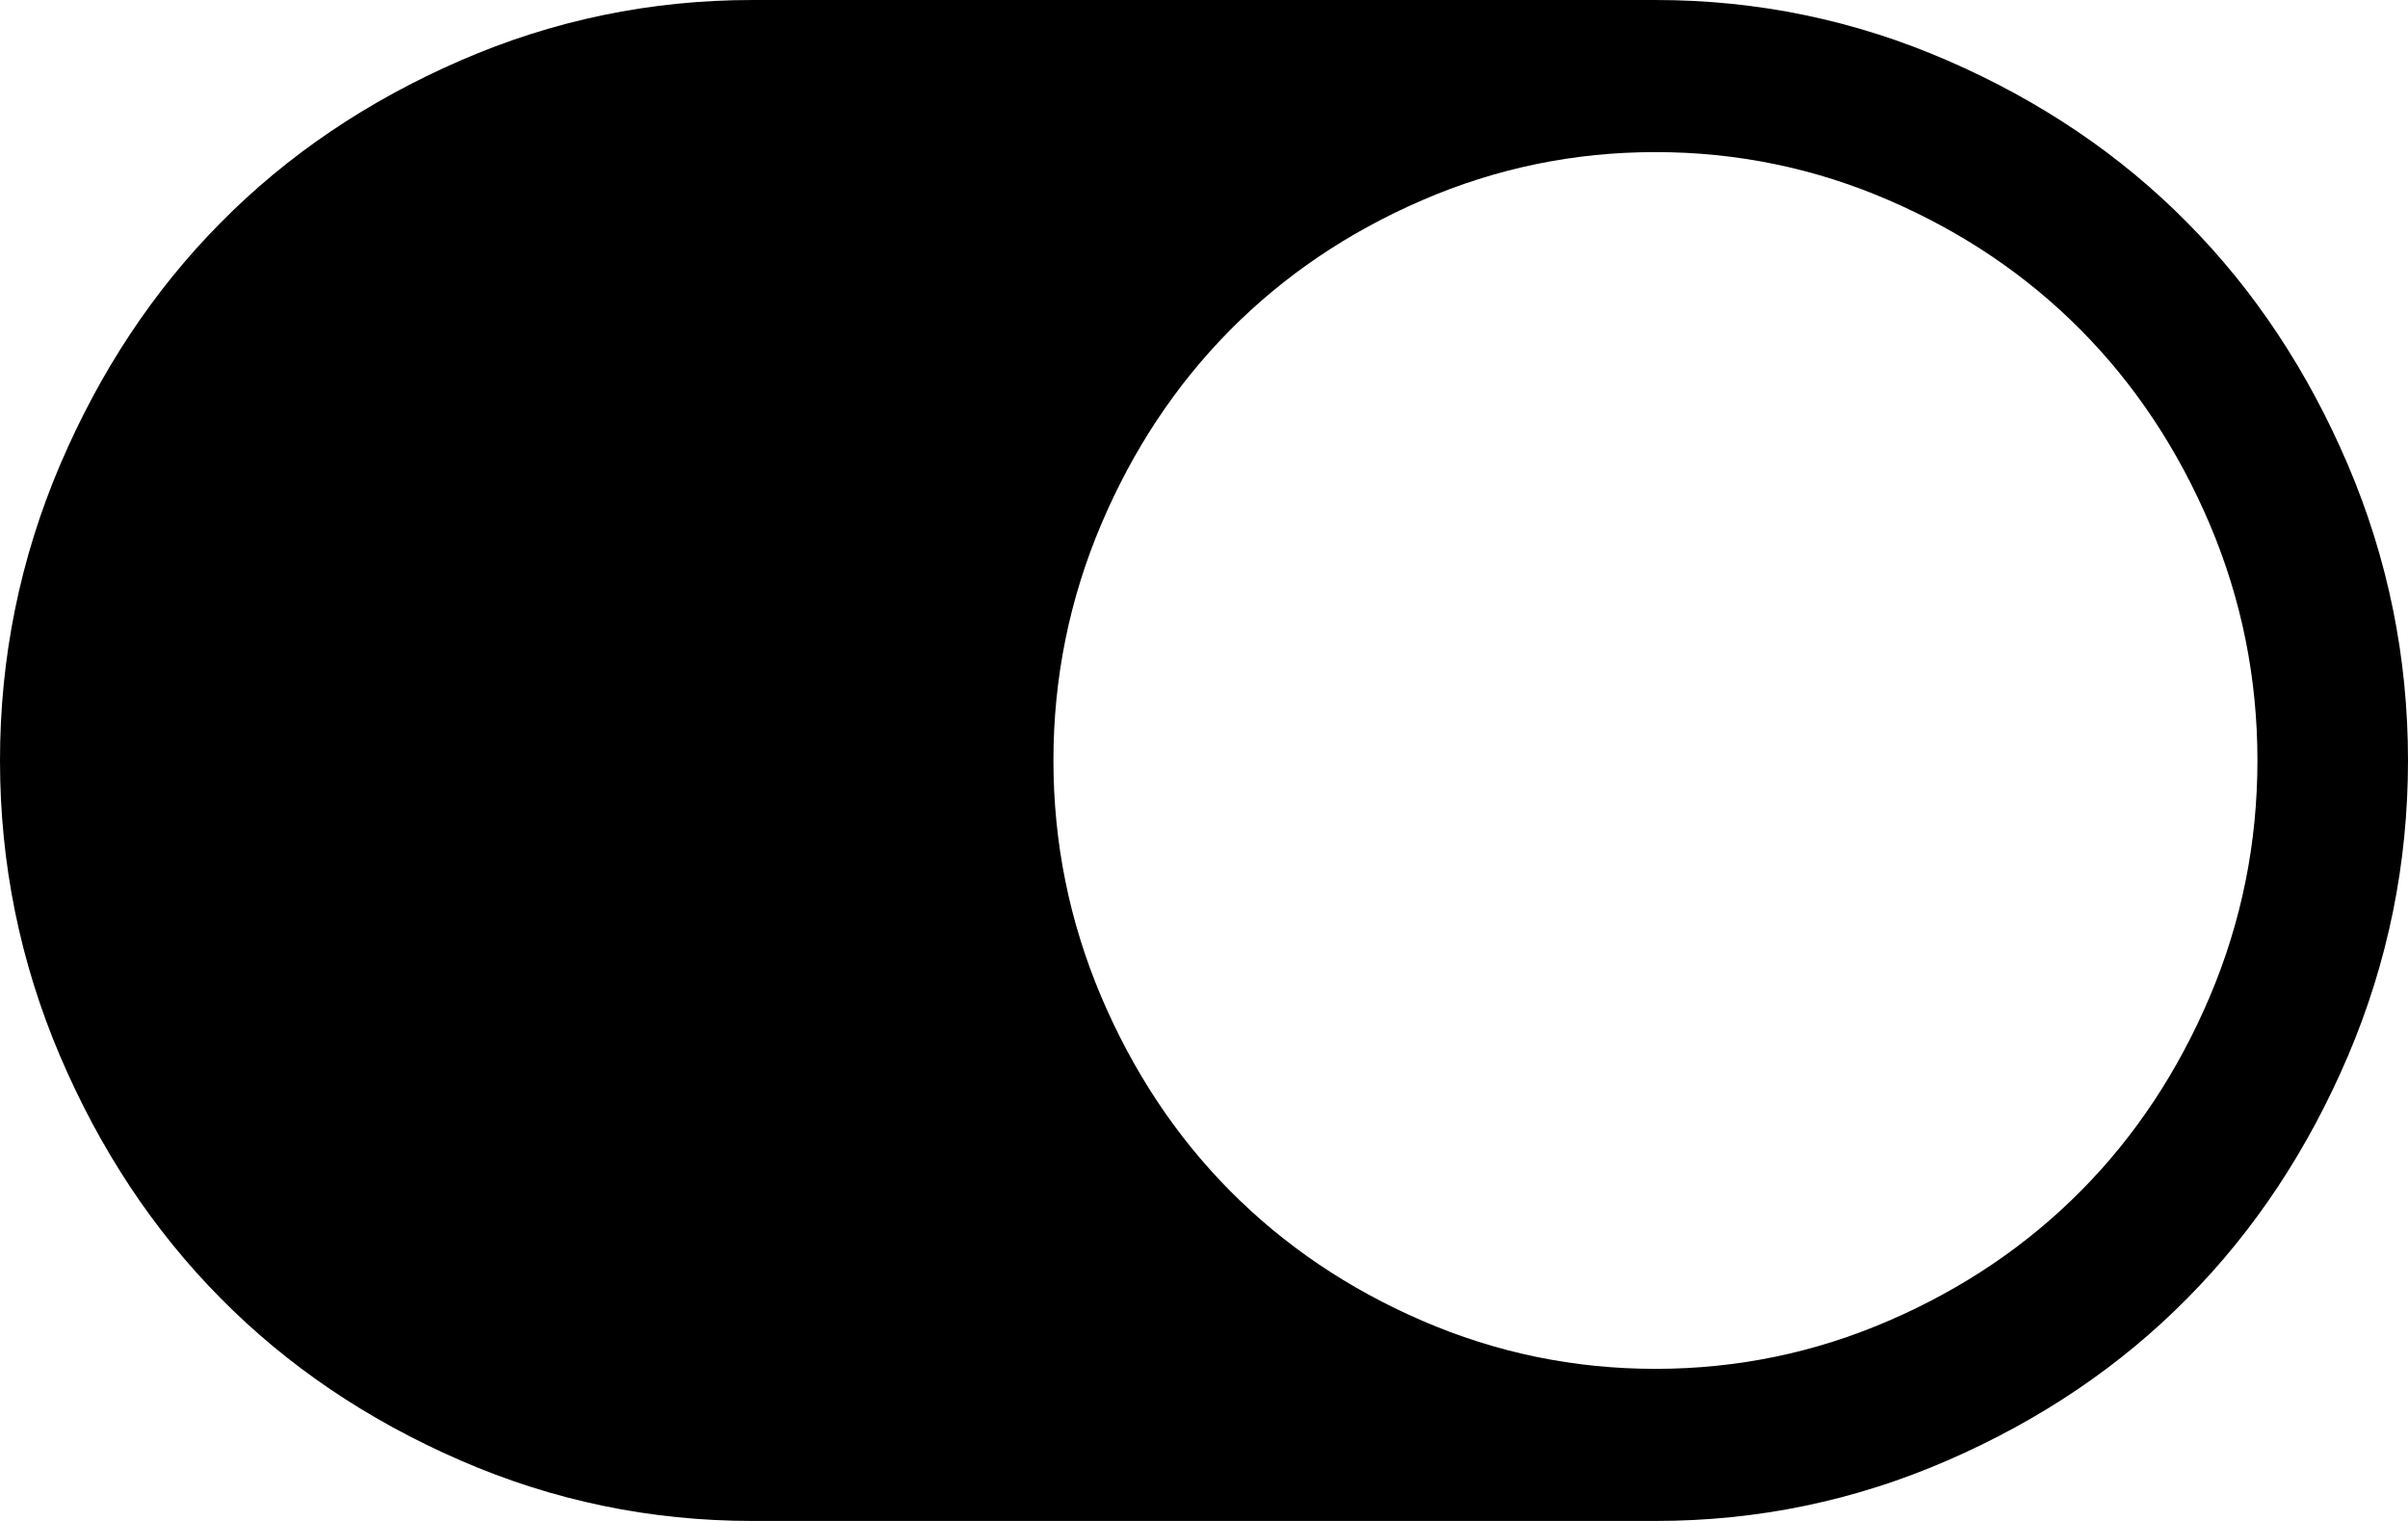 ﻿<?xml version="1.0" encoding="utf-8"?>
<svg version="1.1" xmlns:xlink="http://www.w3.org/1999/xlink" width="19px" height="12px" xmlns="http://www.w3.org/2000/svg">
  <g transform="matrix(1 0 0 1 -1132 -249 )">
    <path d="M 0.473 8.33  C 0.158 7.589  0 6.812  0 6  C 0 5.188  0.158 4.411  0.473 3.67  C 0.789 2.93  1.211 2.292  1.74 1.758  C 2.268 1.223  2.899 0.797  3.632 0.478  C 4.365 0.159  5.133 0  5.938 0  L 13.062 0  C 13.867 0  14.635 0.159  15.368 0.478  C 16.101 0.797  16.732 1.223  17.26 1.758  C 17.789 2.292  18.211 2.93  18.527 3.67  C 18.842 4.411  19 5.188  19 6  C 19 6.812  18.842 7.589  18.527 8.33  C 18.211 9.07  17.789 9.708  17.26 10.242  C 16.732 10.777  16.101 11.203  15.368 11.522  C 14.635 11.841  13.867 12  13.062 12  L 5.938 12  C 5.133 12  4.365 11.841  3.632 11.522  C 2.899 11.203  2.268 10.777  1.74 10.242  C 1.211 9.708  0.789 9.07  0.473 8.33  Z M 11.221 10.42  C 11.805 10.673  12.419 10.8  13.062 10.8  C 13.706 10.8  14.32 10.673  14.904 10.42  C 15.489 10.167  15.994 9.825  16.421 9.394  C 16.848 8.963  17.186 8.452  17.437 7.861  C 17.687 7.27  17.812 6.65  17.812 6  C 17.812 5.35  17.687 4.73  17.437 4.139  C 17.186 3.548  16.848 3.038  16.421 2.606  C 15.994 2.175  15.489 1.833  14.904 1.58  C 14.32 1.327  13.706 1.2  13.062 1.2  C 12.419 1.2  11.805 1.327  11.221 1.58  C 10.636 1.833  10.131 2.175  9.704 2.606  C 9.277 3.038  8.939 3.548  8.688 4.139  C 8.438 4.73  8.312 5.35  8.312 6  C 8.312 6.65  8.438 7.27  8.688 7.861  C 8.939 8.452  9.277 8.963  9.704 9.394  C 10.131 9.825  10.636 10.167  11.221 10.42  Z " fill-rule="nonzero" fill="#000000" stroke="none" transform="matrix(1 0 0 1 1132 249 )" />
  </g>
</svg>